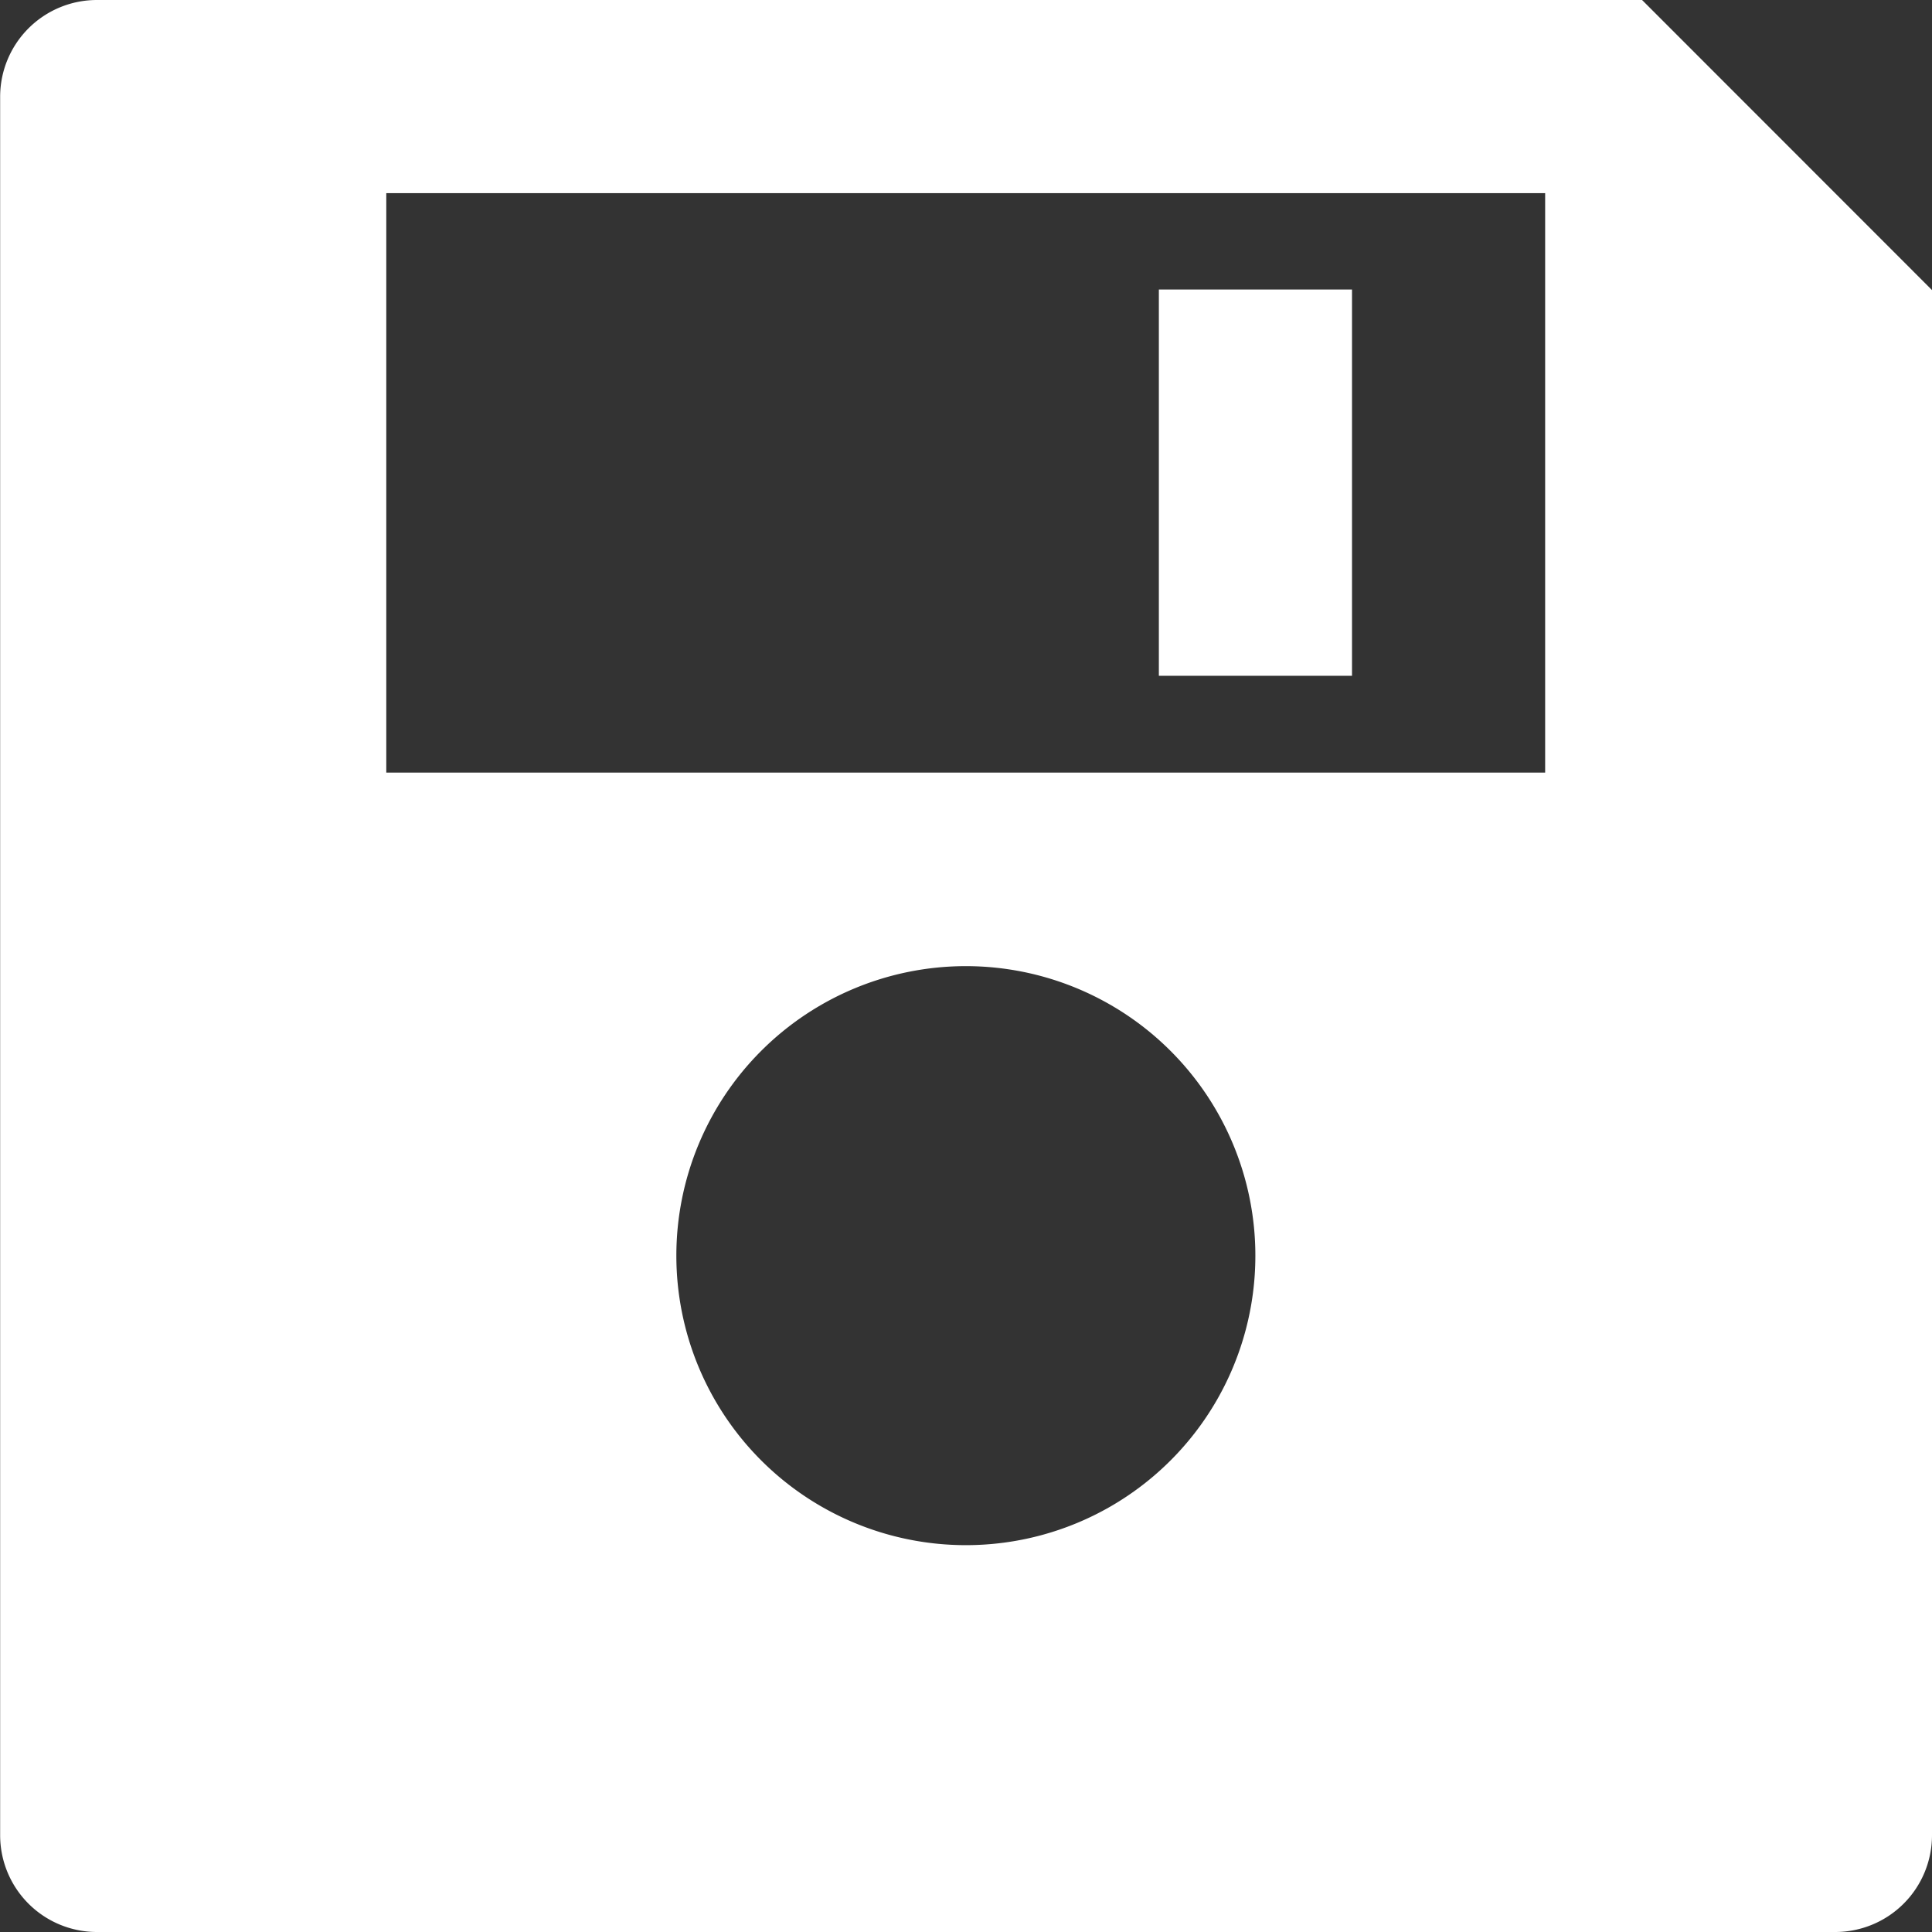 <svg xmlns="http://www.w3.org/2000/svg" width="13.754" height="13.754" viewBox="0 0 13.754 13.754">
  <rect x="0" y="0" width="13.754" height="13.754" fill="#333333" stroke="none"/>
  <g id="technology_1_" data-name="technology(1)" transform="translate(-68.5 -68.5)">
    <path id="Path_590" data-name="Path 590" d="M293.5,124.7h1.375v2.75H293.5Z" transform="translate(-216.75 -54.139)" fill="#fff"/>
    <path id="Path_591" data-name="Path 591" d="M80.19,68.5h-11a.689.689,0,0,0-.689.689V81.565a.689.689,0,0,0,.689.689H81.565a.689.689,0,0,0,.689-.689v-11Zm-4.814,11a2.061,2.061,0,1,1,2.061-2.061A2.06,2.06,0,0,1,75.375,79.5ZM79.5,74H71.25V69.875H79.5Z" fill="#fff"/>
  </g>
</svg>
